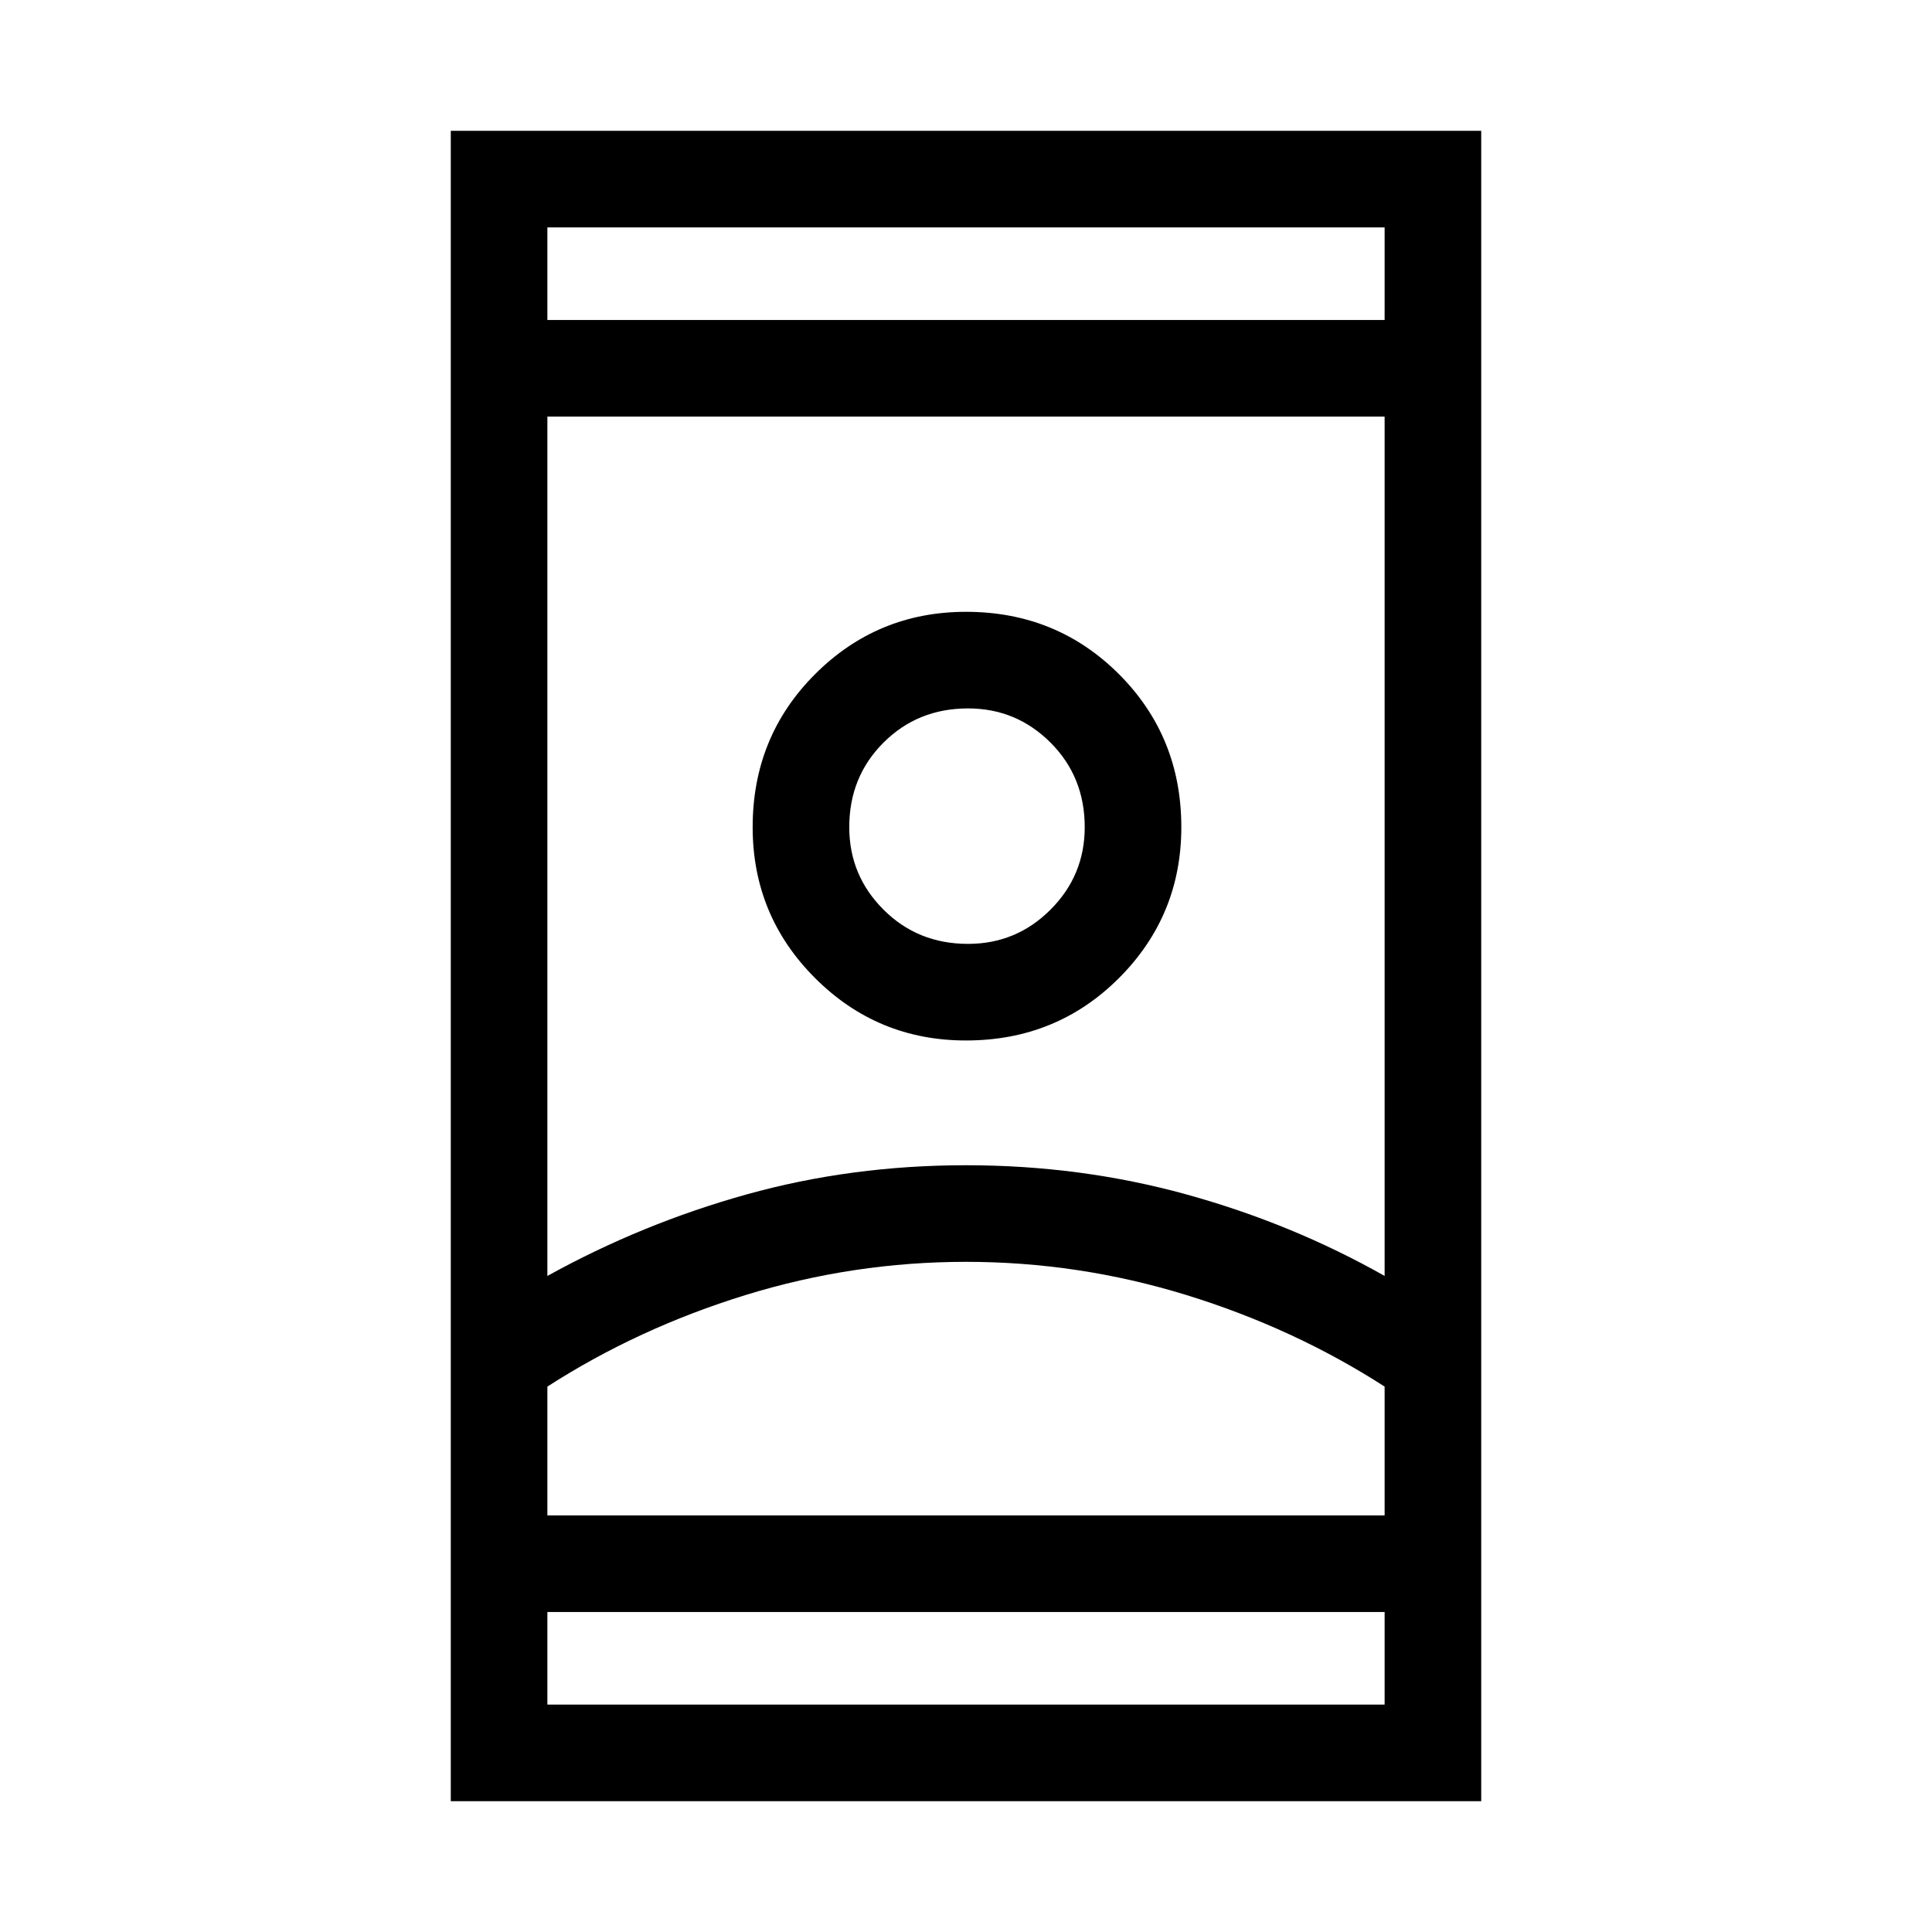 <svg xmlns="http://www.w3.org/2000/svg" height="40" width="40"><path d="M9.333 37.292V2.708h21.334v34.584Zm2-2h17.334v-1.917H11.333Zm0-28.667h17.334V4.708H11.333ZM20 26.125q-2.333 0-4.563.687-2.229.688-4.104 1.896v2.667h17.334v-2.667q-1.875-1.208-4.105-1.896-2.229-.687-4.562-.687Zm0-2q2.375 0 4.562.604 2.188.604 4.105 1.688V8.625H11.333v17.792q1.959-1.084 4.125-1.688 2.167-.604 4.542-.604Zm0-2.583q1.875 0 3.167-1.292 1.291-1.292 1.291-3.125 0-1.875-1.291-3.167-1.292-1.291-3.167-1.291-1.833 0-3.125 1.291-1.292 1.292-1.292 3.167 0 1.833 1.292 3.125T20 21.542Zm.042-2q-1.042 0-1.75-.709-.709-.708-.709-1.708 0-1.042.709-1.75.708-.708 1.75-.708 1 0 1.708.708t.708 1.75q0 1-.708 1.708-.708.709-1.708.709ZM20 31.375h8.667-17.334H20Zm0-14.25Zm0-10.5Zm0 26.75Z"/></svg>